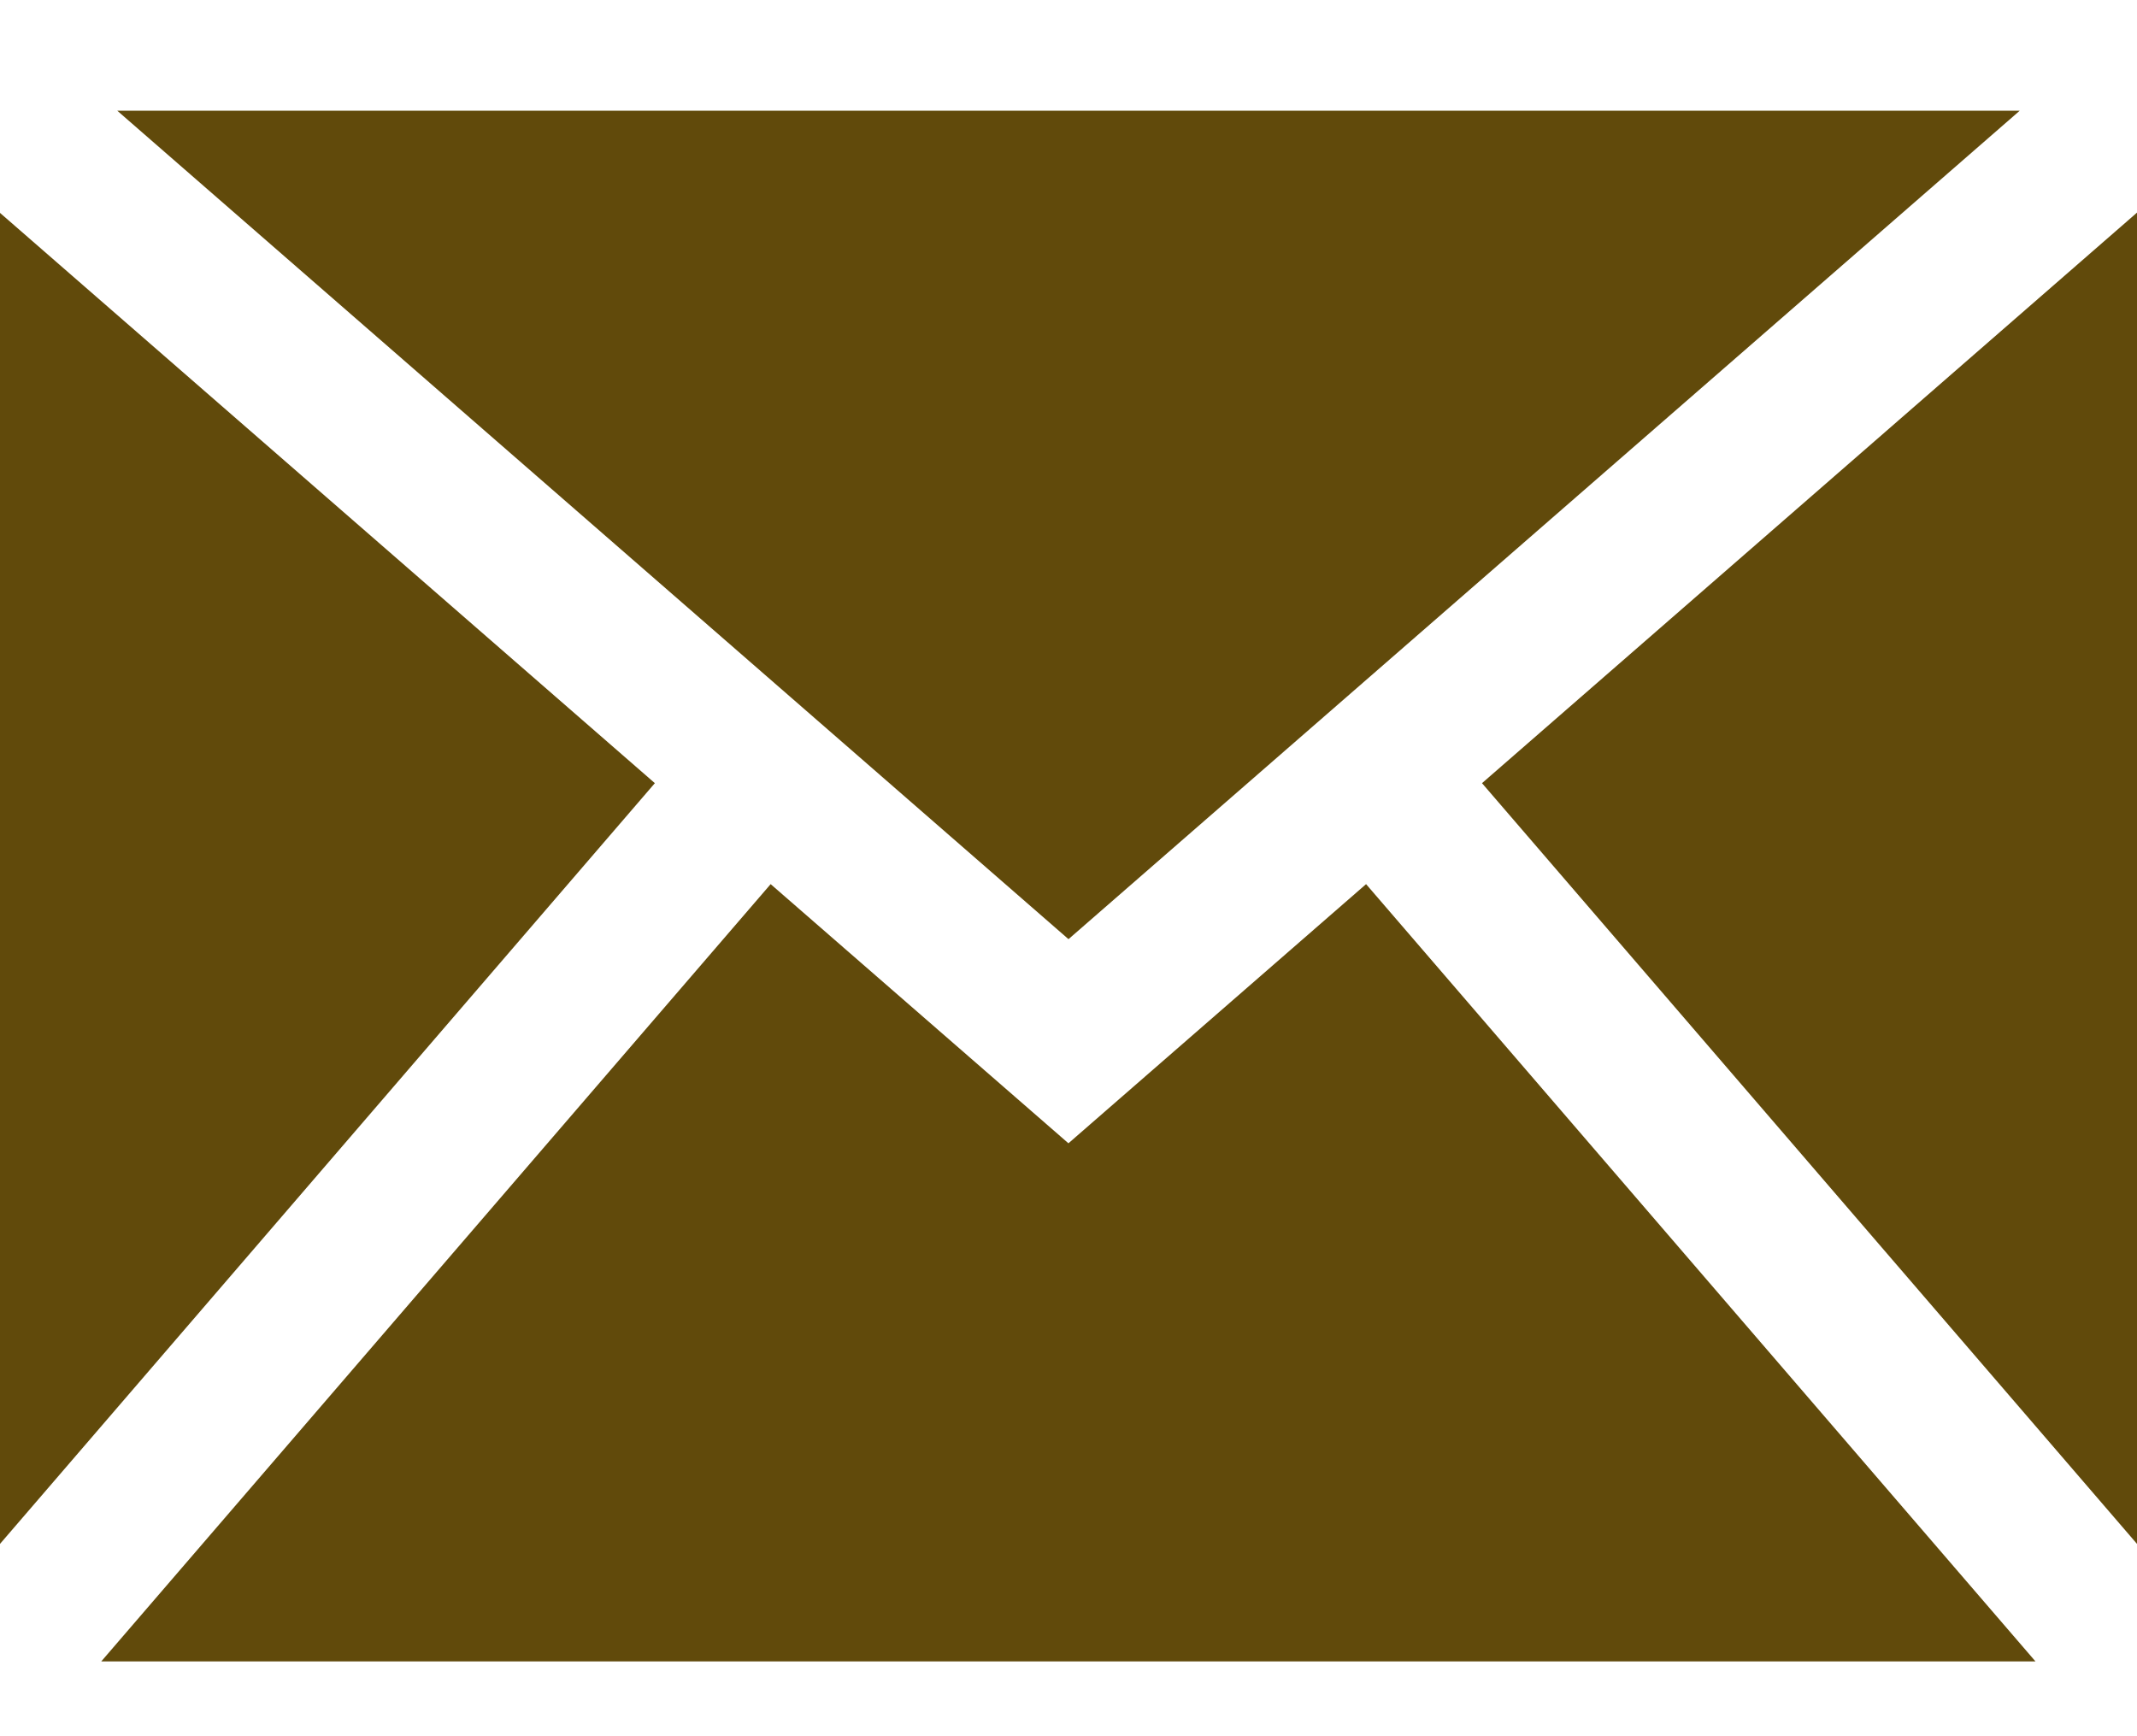 <svg xmlns="http://www.w3.org/2000/svg" xmlns:xlink="http://www.w3.org/1999/xlink" width="16" height="13" viewBox="0 0 16 13">
    <defs>
        <path id="a" d="M0 0h18v18H0z"/>
    </defs>
    <g fill="none" fill-rule="evenodd" transform="translate(-1 -2)">
        <mask id="b" fill="#fff">
            <use xlink:href="#a"/>
        </mask>
        <g fill="#614A0B" mask="url(#b)">
            <path d="M9 10.56h-.001L6.77 8.62l-5.012 5.82H16.24l-5.012-5.82zM12.096 7.864L17 13.56V3.592zM1 13.56l4.903-5.696L1 3.594z"/>
            <path d="M1.878 2.829L9 9.032l7.122-6.203z"/>
        </g>
    </g>
</svg>
